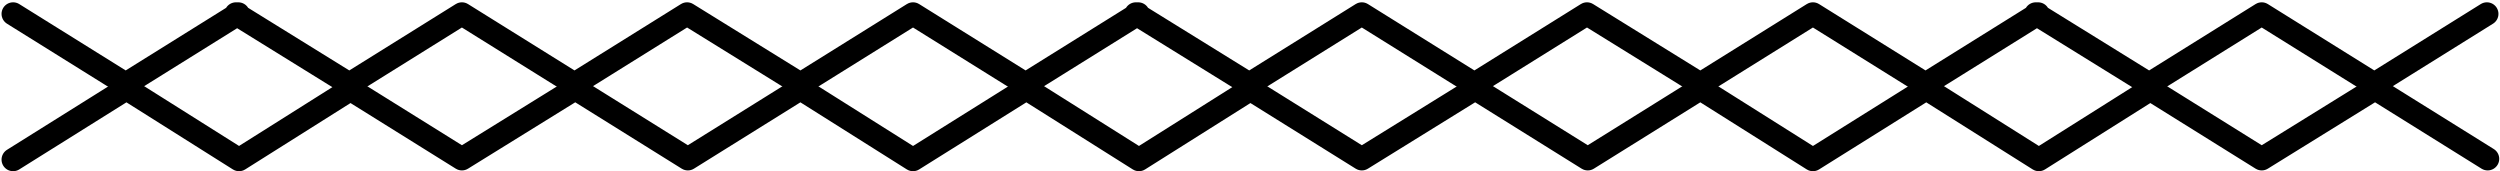 <?xml version="1.0" encoding="utf-8"?>
<!-- Generator: Adobe Illustrator 18.1.1, SVG Export Plug-In . SVG Version: 6.00 Build 0)  -->
<svg version="1.1" id="Layer_1" xmlns="http://www.w3.org/2000/svg" xmlns:xlink="http://www.w3.org/1999/xlink" x="0px" y="0px"
	 viewBox="0 0 324.2 22.2" enable-background="new 0 0 324.2 22.2" xml:space="preserve">
<polyline fill="none" stroke="#000" stroke-width="3" stroke-linecap="round" stroke-linejoin="round" stroke-miterlimit="10" points="
	322.6,20.6 308,11.5 293.3,20.6 278.7,11.5 279,11.5 264.4,20.7 249.8,11.5 249.8,11.5 235.1,20.7 220.5,11.5 220.5,11.5 
	205.9,20.6 191.3,11.5 176.6,20.6 162,11.5 162.3,11.5 147.7,20.7 133.1,11.5 133.1,11.5 118.4,20.7 103.8,11.5 103.8,11.5 
	89.2,20.6 74.6,11.5 59.9,20.6 45.3,11.5 45.6,11.5 31,20.7 16.4,11.5 16.4,11.5 1.7,20.7 "/>
<polyline fill="none" stroke="#000" stroke-width="3" stroke-linecap="round" stroke-linejoin="round" stroke-miterlimit="10" points="
	1.7,1.8 1.7,1.8 16.3,10.9 30.9,1.8 30.6,1.8 45.3,10.9 59.9,1.8 74.5,10.9 89.1,1.8 89.1,1.8 103.8,10.9 118.4,1.8 118.4,1.8 
	133,10.9 147.6,1.8 147.3,1.8 162,10.9 176.6,1.8 191.2,10.9 205.8,1.8 205.8,1.8 220.5,10.9 235.1,1.8 235.1,1.8 249.7,10.9 
	264.3,1.8 264,1.8 278.7,10.9 293.3,1.8 307.9,10.9 322.5,1.8 "/>
</svg>
